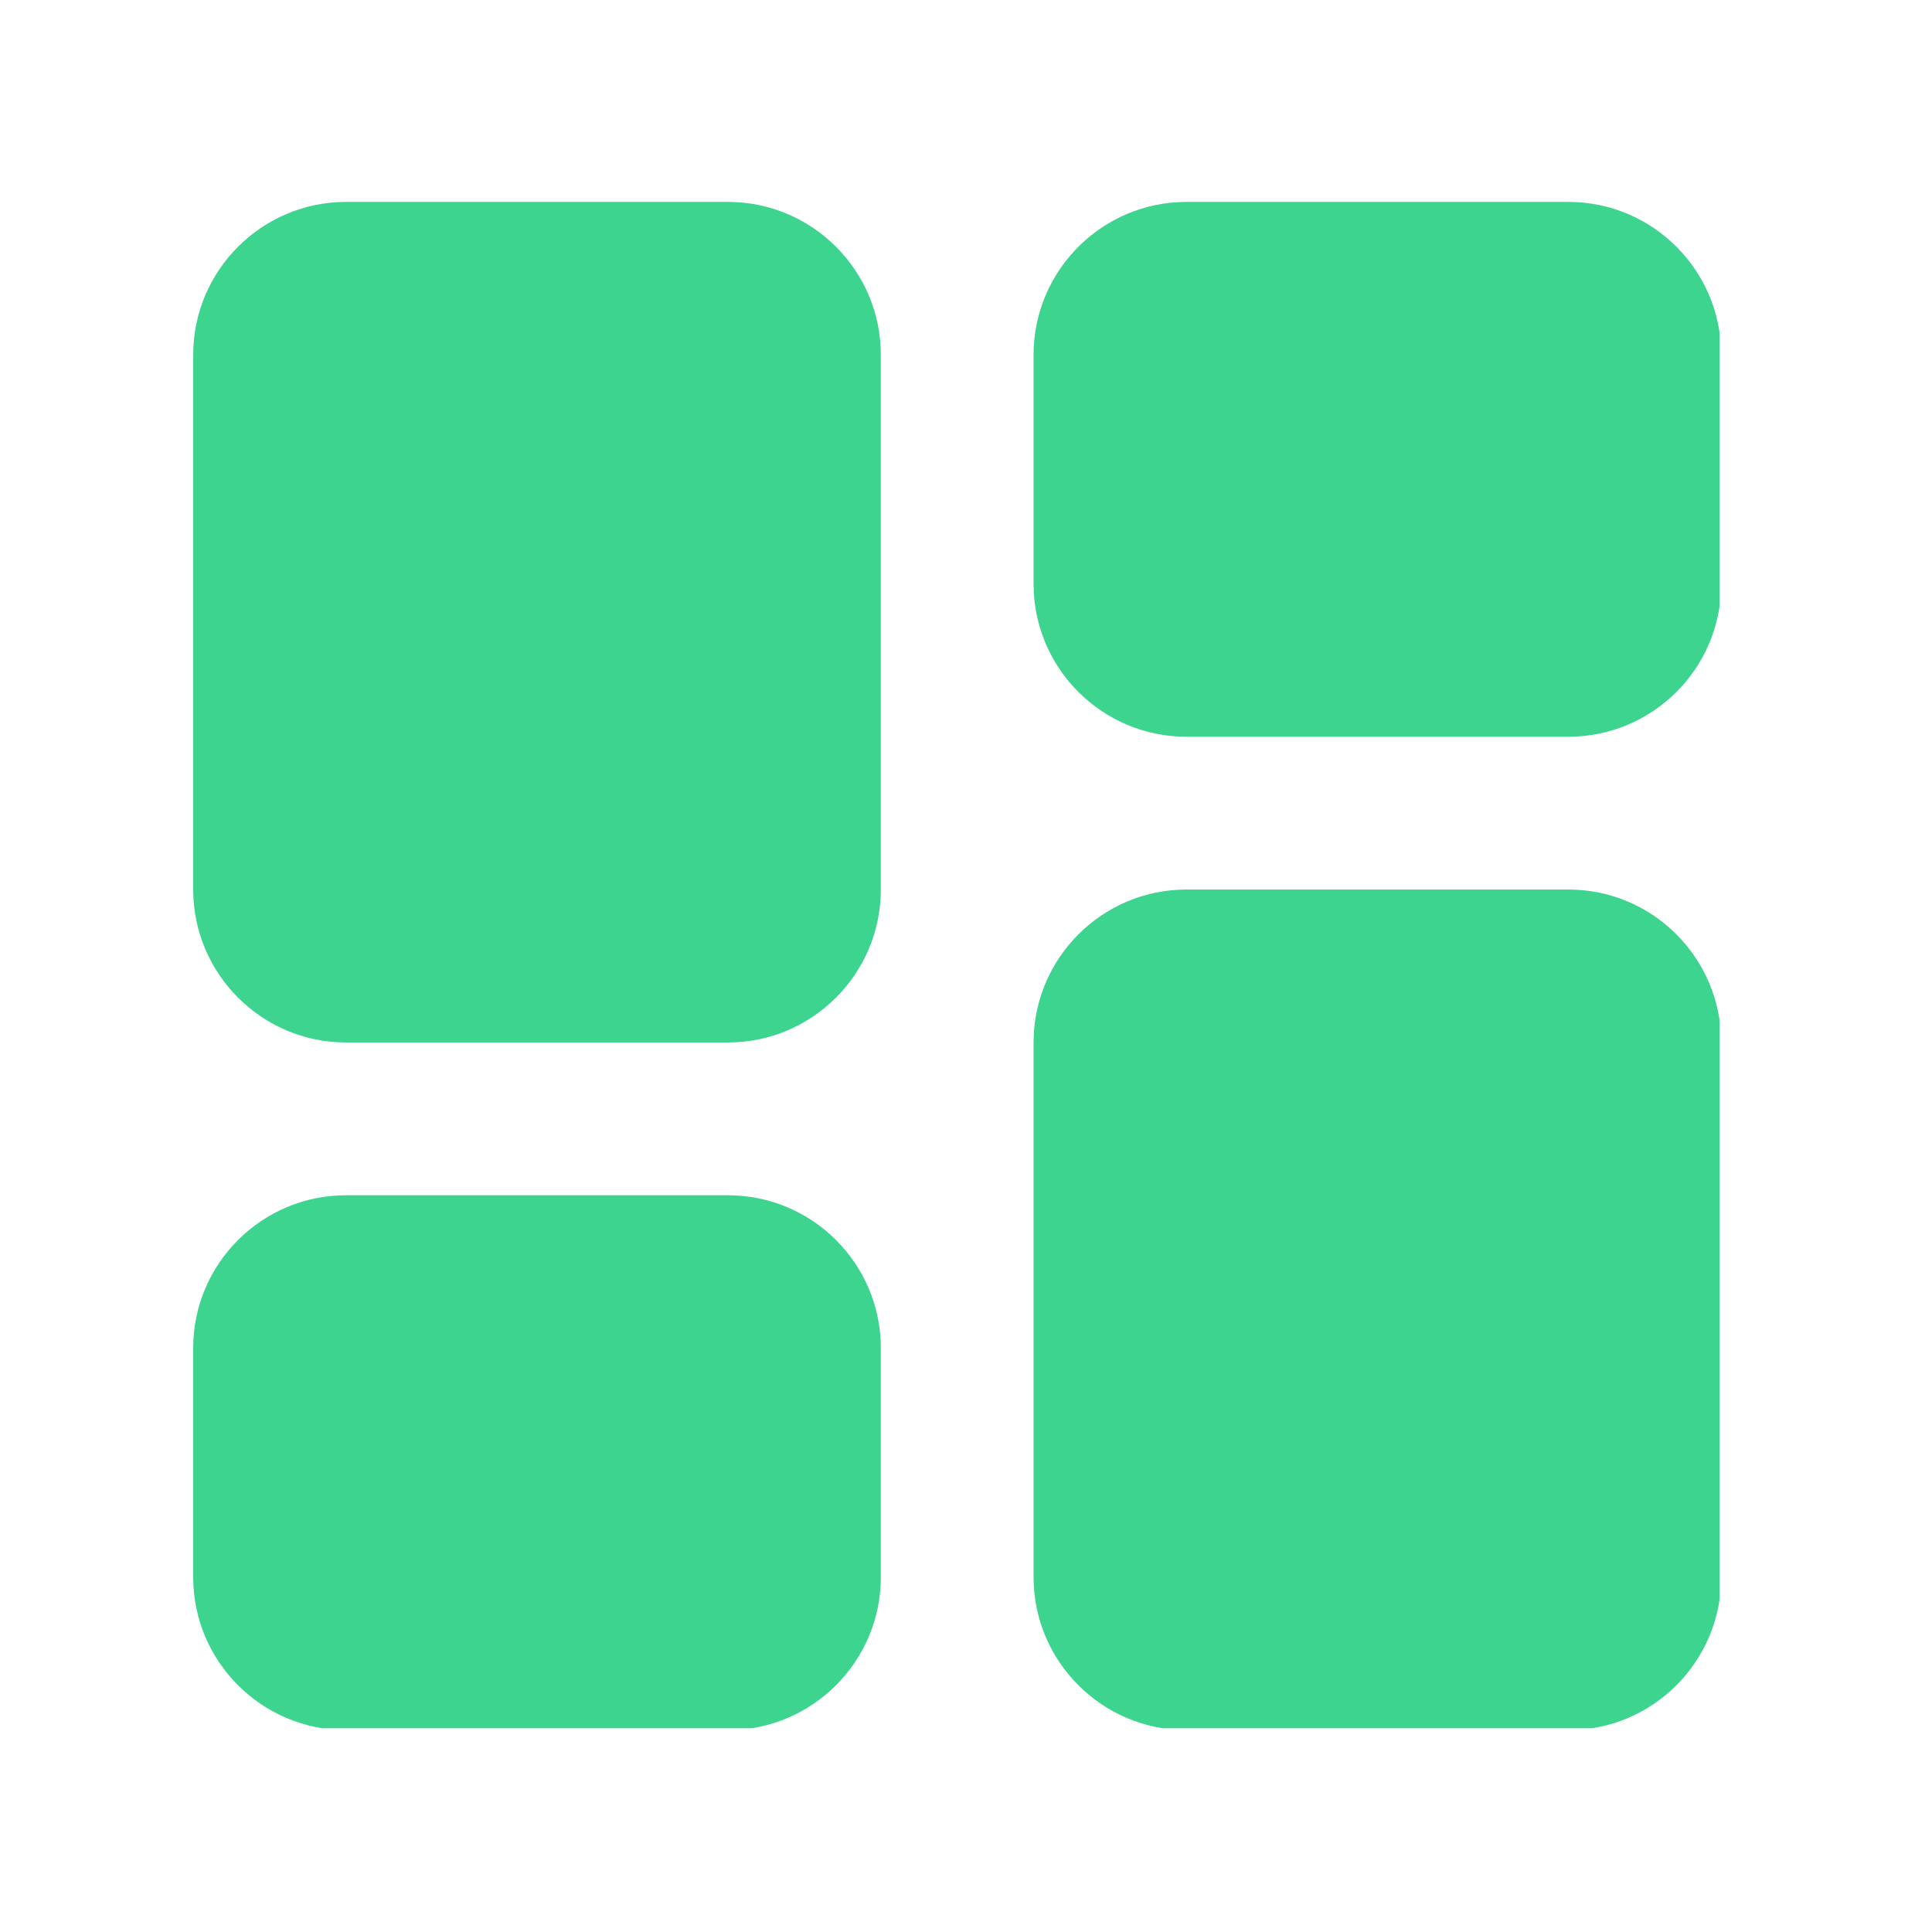 <?xml version="1.0" encoding="UTF-8"?>
<svg xmlns="http://www.w3.org/2000/svg" xmlns:xlink="http://www.w3.org/1999/xlink" width="45px" height="45px" viewBox="0 0 45 45" version="1.1">
<defs>
<clipPath id="clip1">
  <path d="M 4.5 4.703 L 40.051 4.703 L 40.051 40.254 L 4.5 40.254 Z M 4.5 4.703 "/>
</clipPath>
</defs>
<g id="surface1">
<rect x="0" y="0" width="45" height="45" style="fill:rgb(100%,100%,100%);fill-opacity:1;stroke:none;"/>
<g clip-path="url(#clip1)" clip-rule="nonzero">
<path style=" stroke:none;fill-rule:nonzero;fill:rgb(23.529%,83.137%,56.078%);fill-opacity:1;" d="M 16.957 4.703 L 8.059 4.703 C 6.098 4.703 4.5 6.301 4.5 8.262 L 4.5 20.719 C 4.5 22.684 6.098 24.281 8.059 24.281 L 16.957 24.281 C 18.918 24.281 20.516 22.684 20.516 20.719 L 20.516 8.262 C 20.516 6.301 18.918 4.703 16.957 4.703 Z M 36.531 4.703 L 27.633 4.703 C 25.672 4.703 24.074 6.301 24.074 8.262 L 24.074 13.602 C 24.074 15.566 25.672 17.16 27.633 17.16 L 36.531 17.16 C 38.496 17.16 40.09 15.566 40.09 13.602 L 40.09 8.262 C 40.09 6.301 38.496 4.703 36.531 4.703 Z M 16.957 27.84 L 8.059 27.84 C 6.098 27.84 4.5 29.434 4.5 31.398 L 4.5 36.738 C 4.5 38.699 6.098 40.297 8.059 40.297 L 16.957 40.297 C 18.918 40.297 20.516 38.699 20.516 36.738 L 20.516 31.398 C 20.516 29.434 18.918 27.84 16.957 27.84 Z M 36.531 20.719 L 27.633 20.719 C 25.672 20.719 24.074 22.316 24.074 24.281 L 24.074 36.738 C 24.074 38.699 25.672 40.297 27.633 40.297 L 36.531 40.297 C 38.496 40.297 40.09 38.699 40.09 36.738 L 40.09 24.281 C 40.09 22.316 38.496 20.719 36.531 20.719 Z M 36.531 20.719 "/>
</g>
</g>
</svg>

